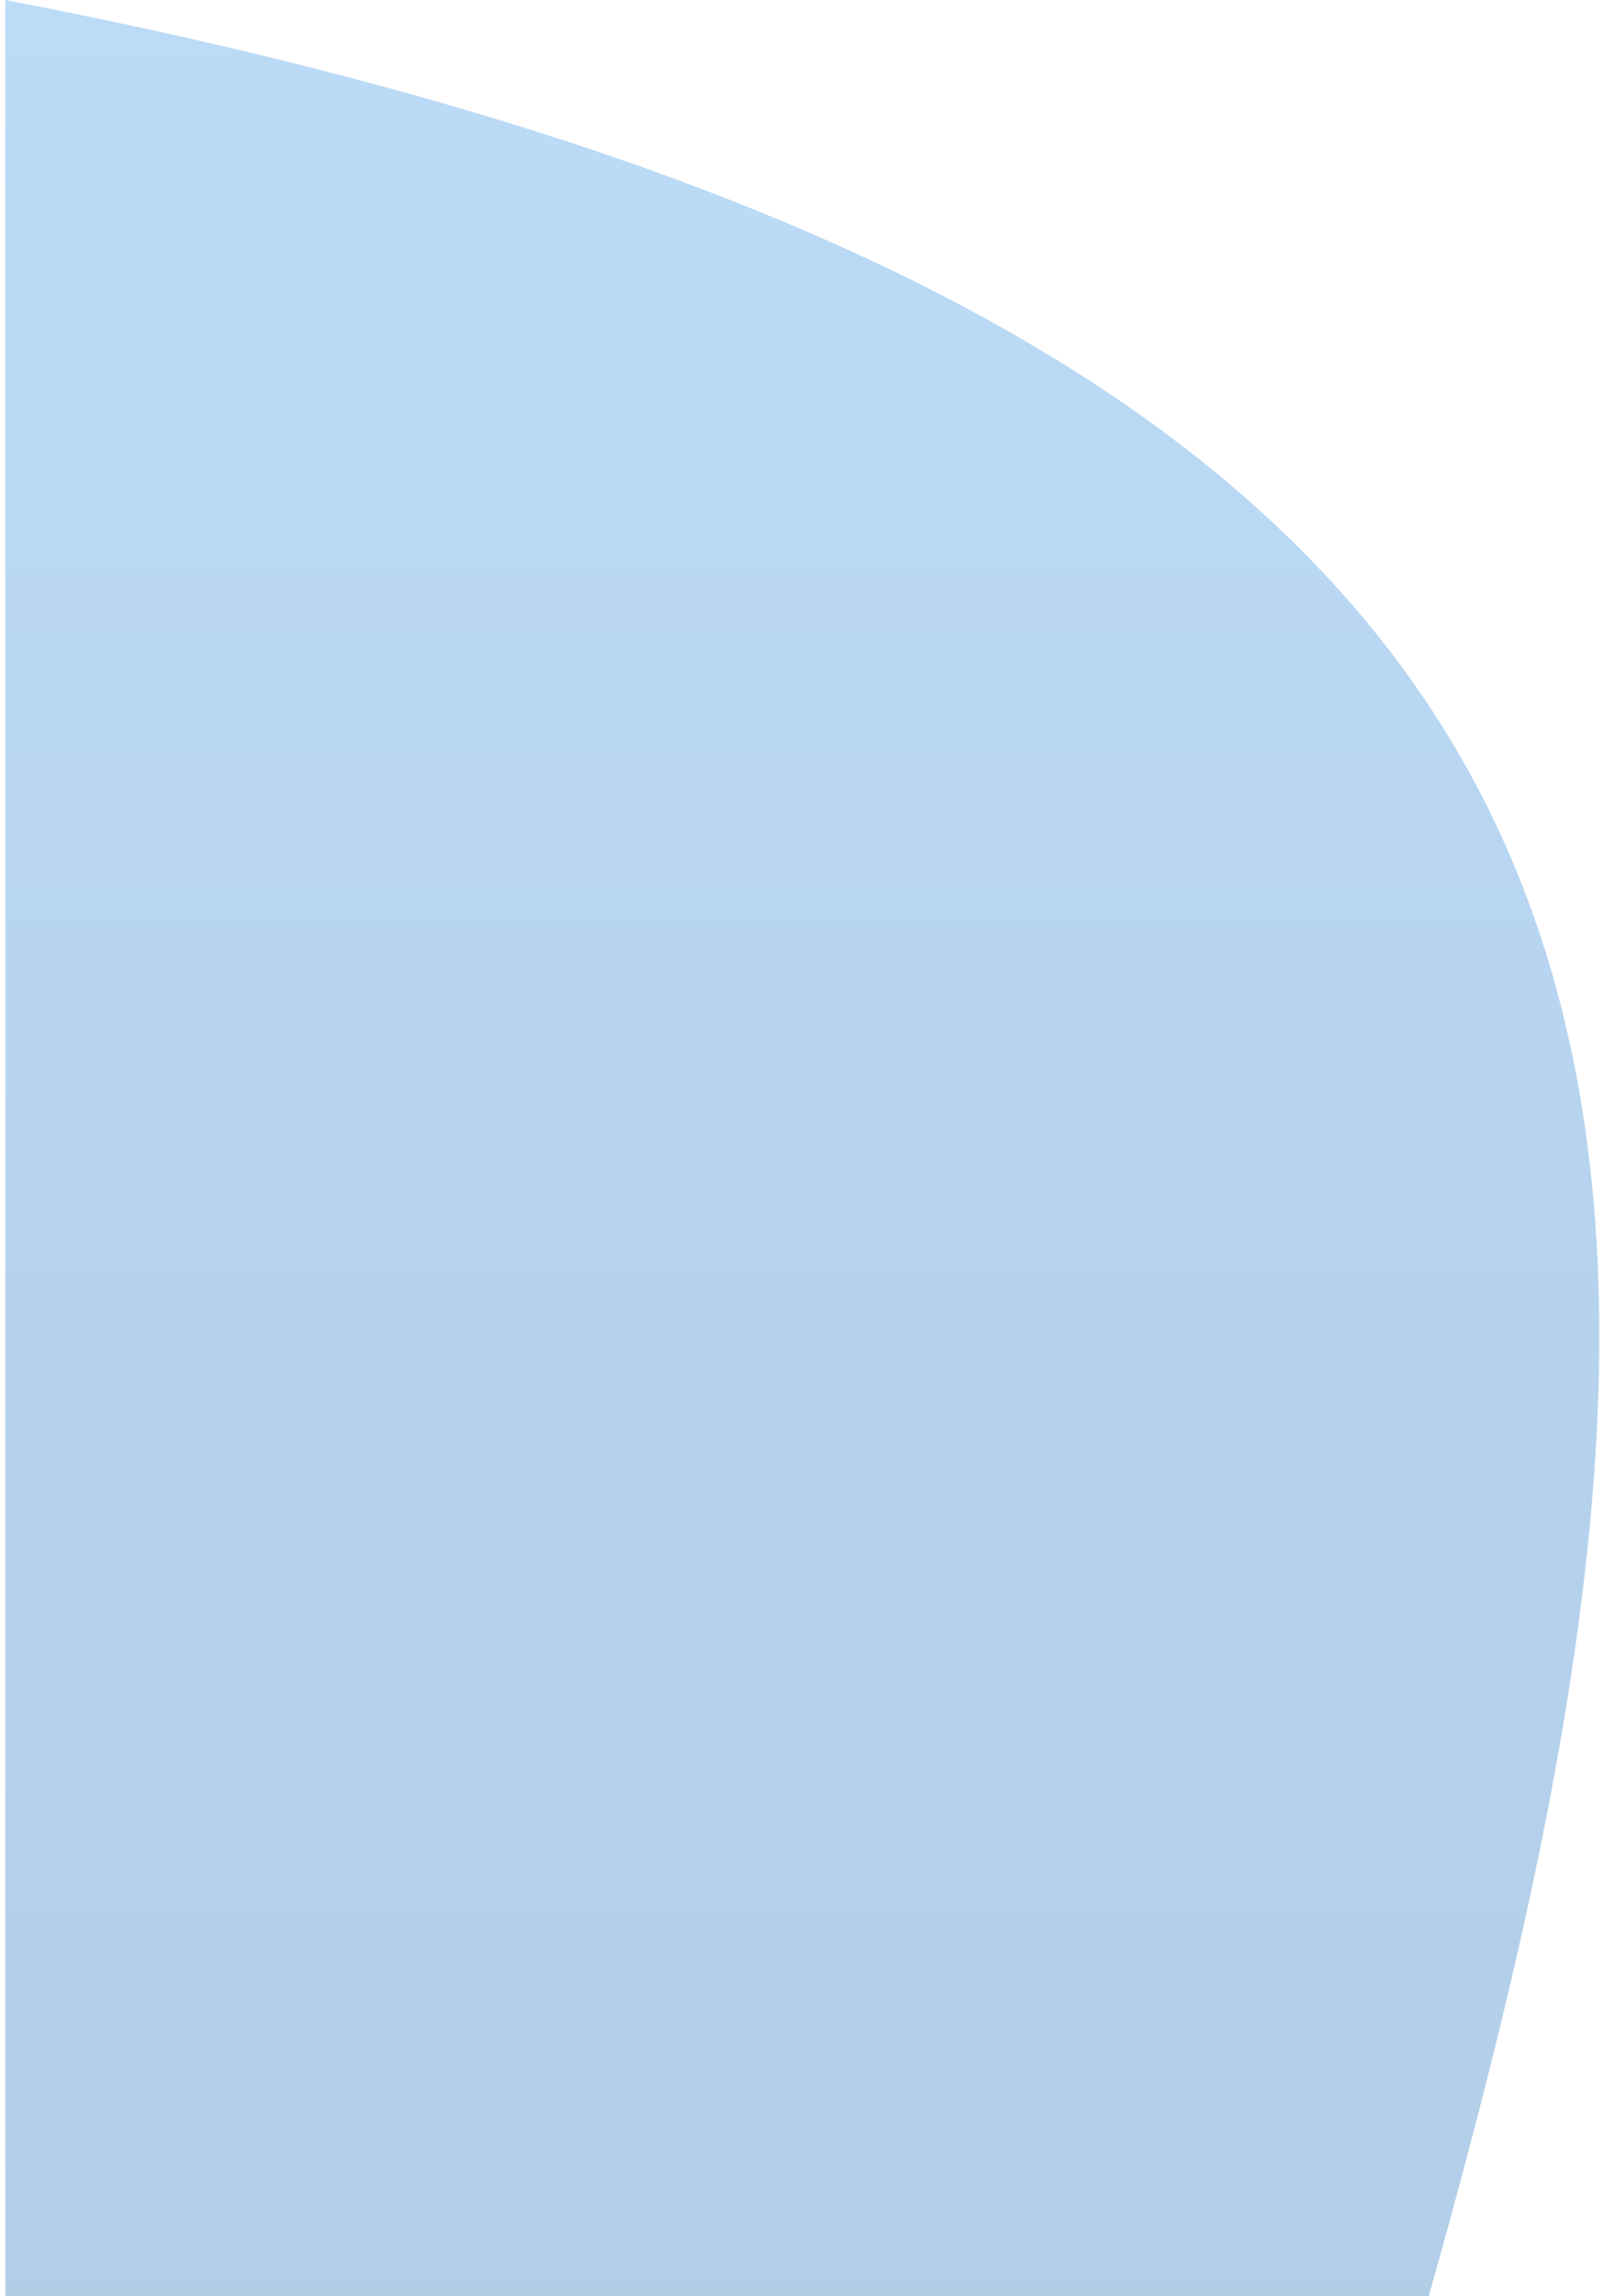 <svg width="151" height="216" viewBox="0 0 151 216" fill="none" xmlns="http://www.w3.org/2000/svg">
<path d="M0.5 0C164.5 31.5 166.262 103.811 134.5 216H129H0.5V0Z" fill="url(#paint0_linear)" fill-opacity="0.3"/>
<defs>
<linearGradient id="paint0_linear" x1="75.53" y1="0" x2="75.53" y2="216" gradientUnits="userSpaceOnUse">
<stop stop-color="#1E88E5"/>
<stop offset="1" stop-color="#005CB2"/>
</linearGradient>
</defs>
</svg>
